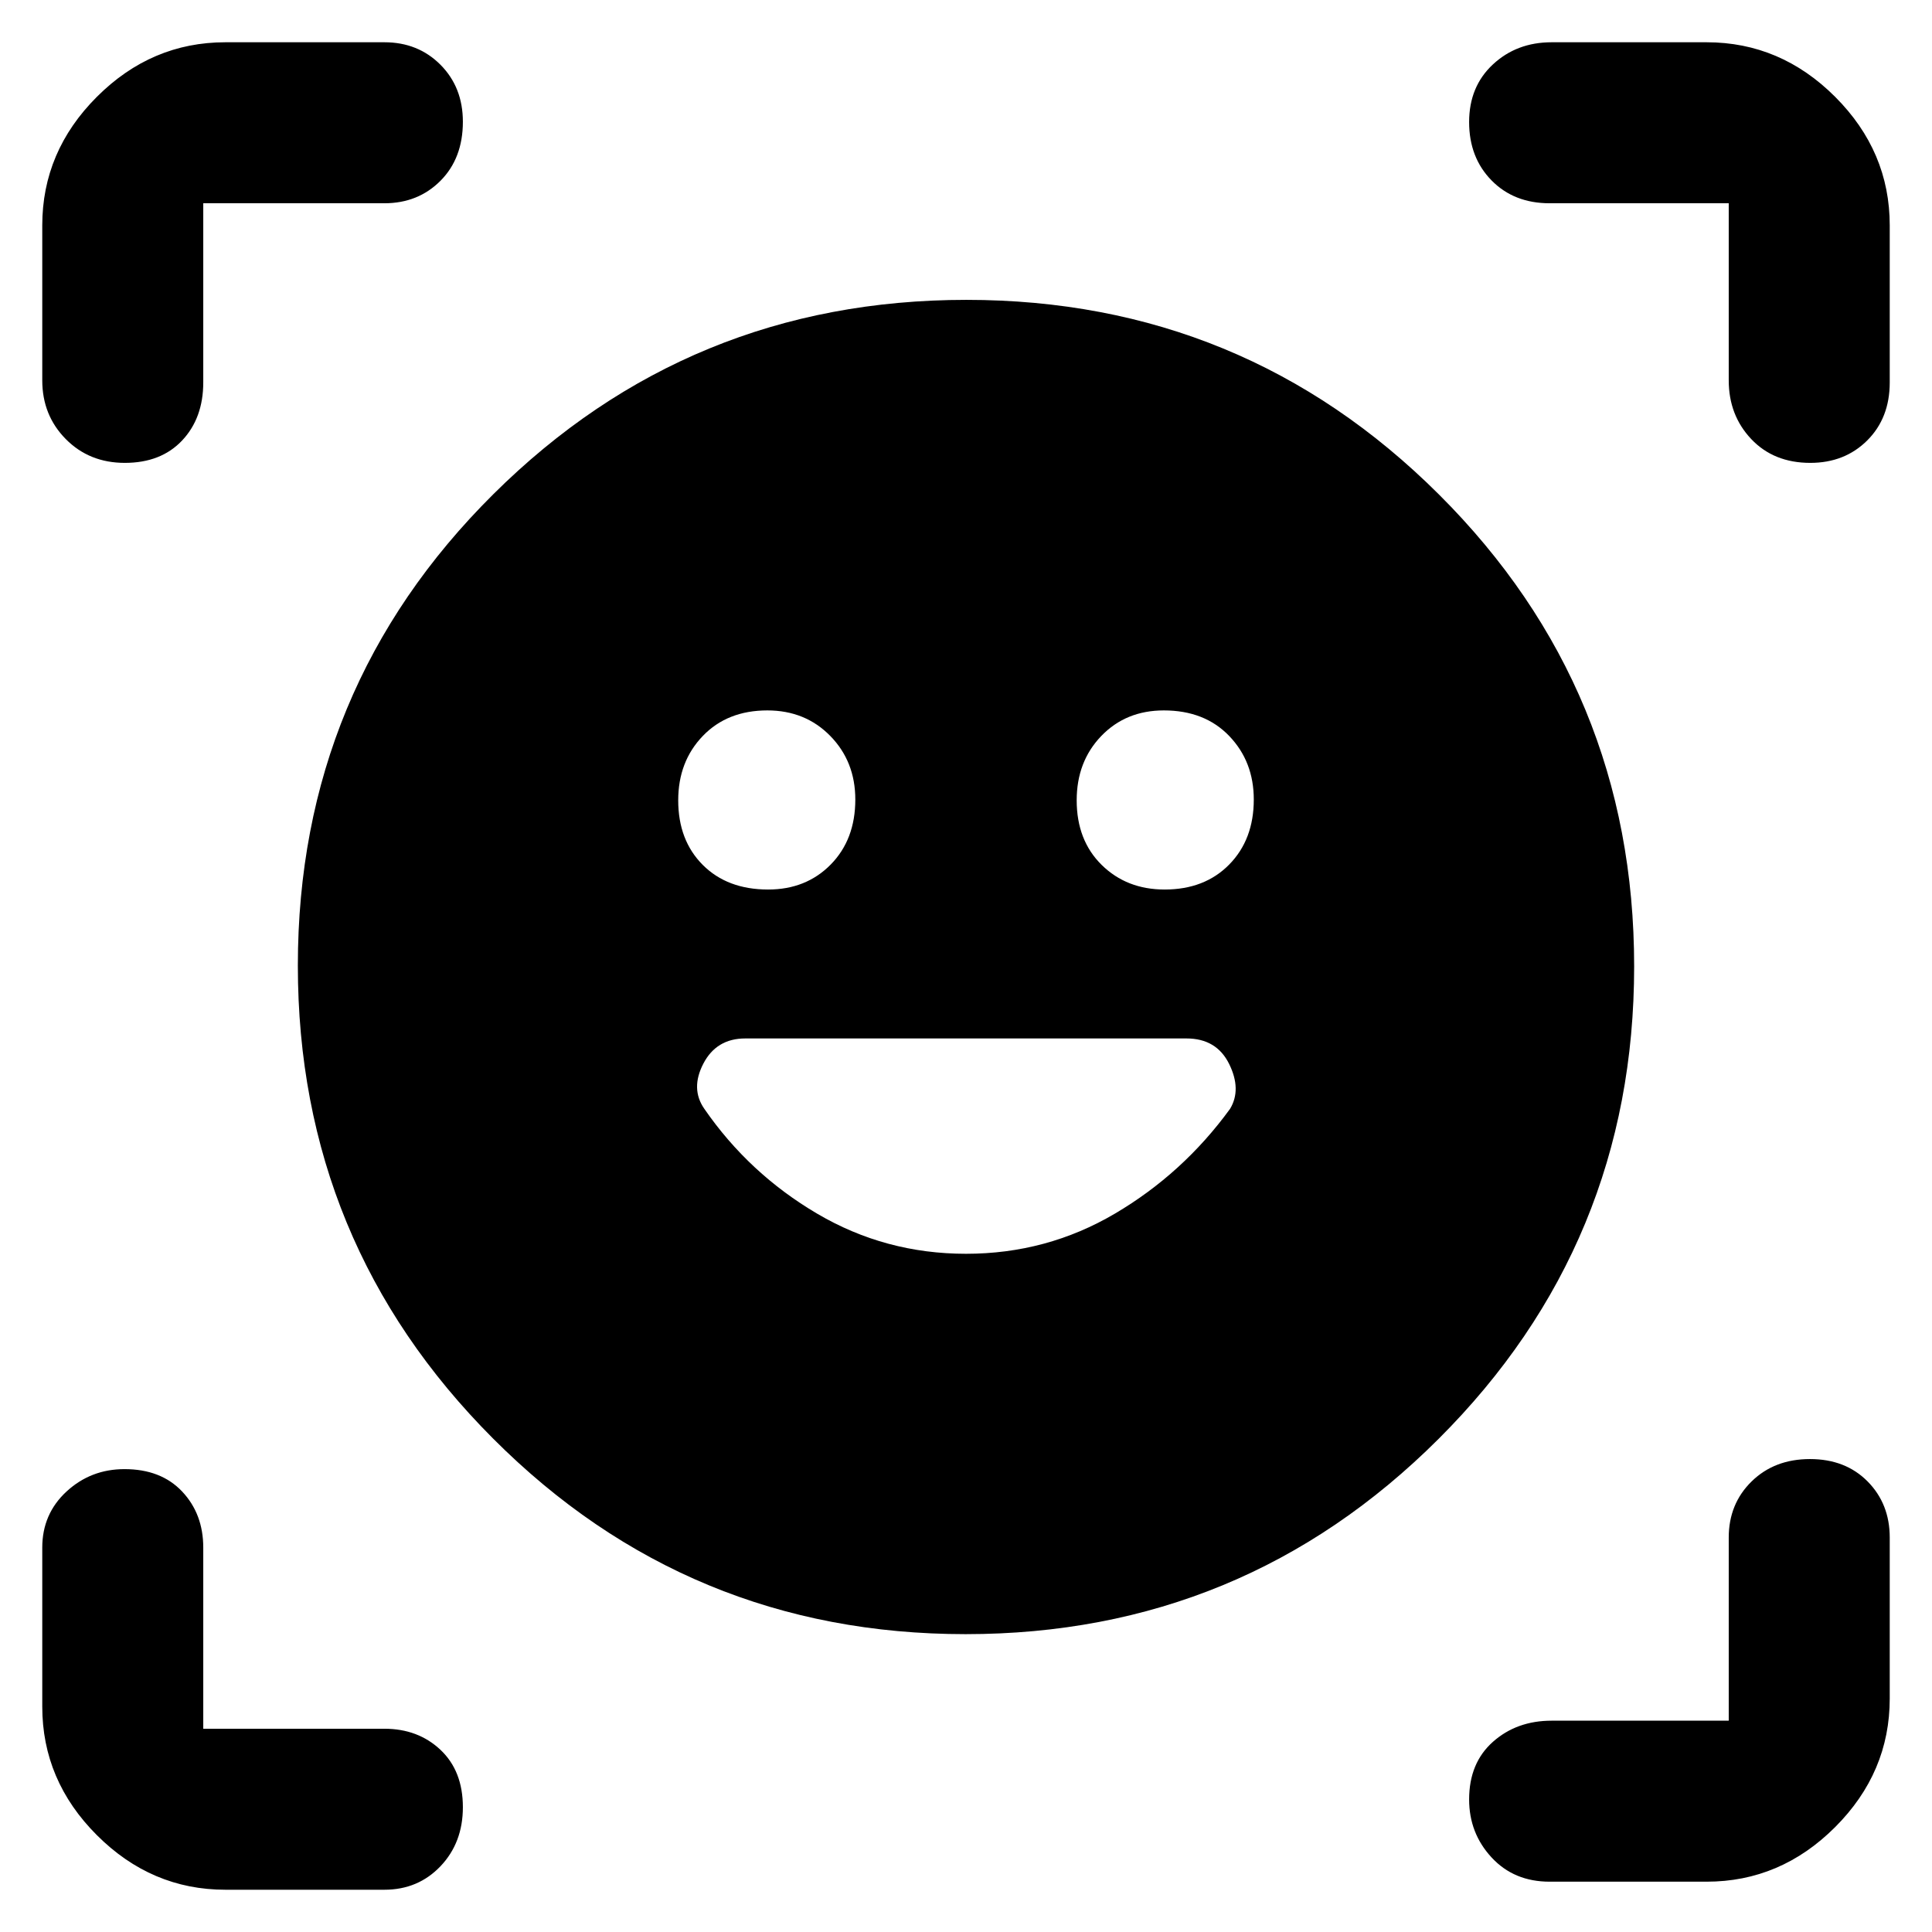 <svg xmlns="http://www.w3.org/2000/svg" height="48" viewBox="0 -960 960 960" width="48"><path d="M480.2-811Q618-811 715-714.3t97 234.5Q812-342 714.8-245t-235 97Q342-148 245-245.2t-97-235q0-137.8 97.2-234.3t235-96.5ZM337-562.31q0 19.86 12.21 32.09Q361.41-518 381.69-518q18.86 0 31.09-12.42Q425-542.85 425-562.71q0-18.87-12.42-31.58Q400.15-607 381.29-607q-19.87 0-32.08 12.71Q337-581.59 337-562.31Zm198 0q0 19.86 12.42 32.09Q559.85-518 578.71-518q19.87 0 32.08-12.42Q623-542.85 623-562.71q0-18.87-12.21-31.58Q598.59-607 578.31-607q-18.86 0-31.09 12.71Q535-581.59 535-562.31ZM21-771v-77q0-36.75 27.13-63.88Q75.25-939 112-939h79q16.75 0 27.88 11.19Q230-916.62 230-899.51q0 18.14-11.12 29.33Q207.75-859 191-859h-90v89q0 17.72-10.49 28.86T62.01-730q-17.64 0-29.33-11.83Q21-753.65 21-771ZM191-21h-79q-36.75 0-63.87-27.13Q21-75.25 21-112v-79q0-16.75 12.06-27.88Q45.12-230 61.86-230 80-230 90.5-218.88 101-207.75 101-191v90h90q16.75 0 27.88 10.49Q230-80.02 230-62.01q0 17.64-11.12 29.33Q207.75-21 191-21Zm657-4h-78q-17.72 0-28.86-12.06T730-65.86Q730-84 741.83-94.5 753.65-105 771-105h88v-91q0-16.75 11.36-27.88 11.36-11.12 29-11.12T928-223.88q11 11.13 11 27.88v80q0 36.75-27.12 63.87Q884.75-25 848-25Zm11-746v-88h-89q-17.72 0-28.86-11.36t-11.14-29Q730-917 741.83-928q11.82-11 29.17-11h77q36.75 0 63.88 27.12Q939-884.75 939-848v78q0 17.72-11.19 28.86T899.51-730q-18.14 0-29.33-11.83Q859-753.65 859-771ZM480-337q40.09 0 73.95-19.93 33.86-19.92 57.28-52.12 5.77-9.62-.48-22.28Q604.5-444 589.56-444H370.33q-14.33 0-20.83 12.5-6.5 12.5.5 22.5 22.19 32.15 56.05 52.07Q439.91-337 480-337Z"/></svg>